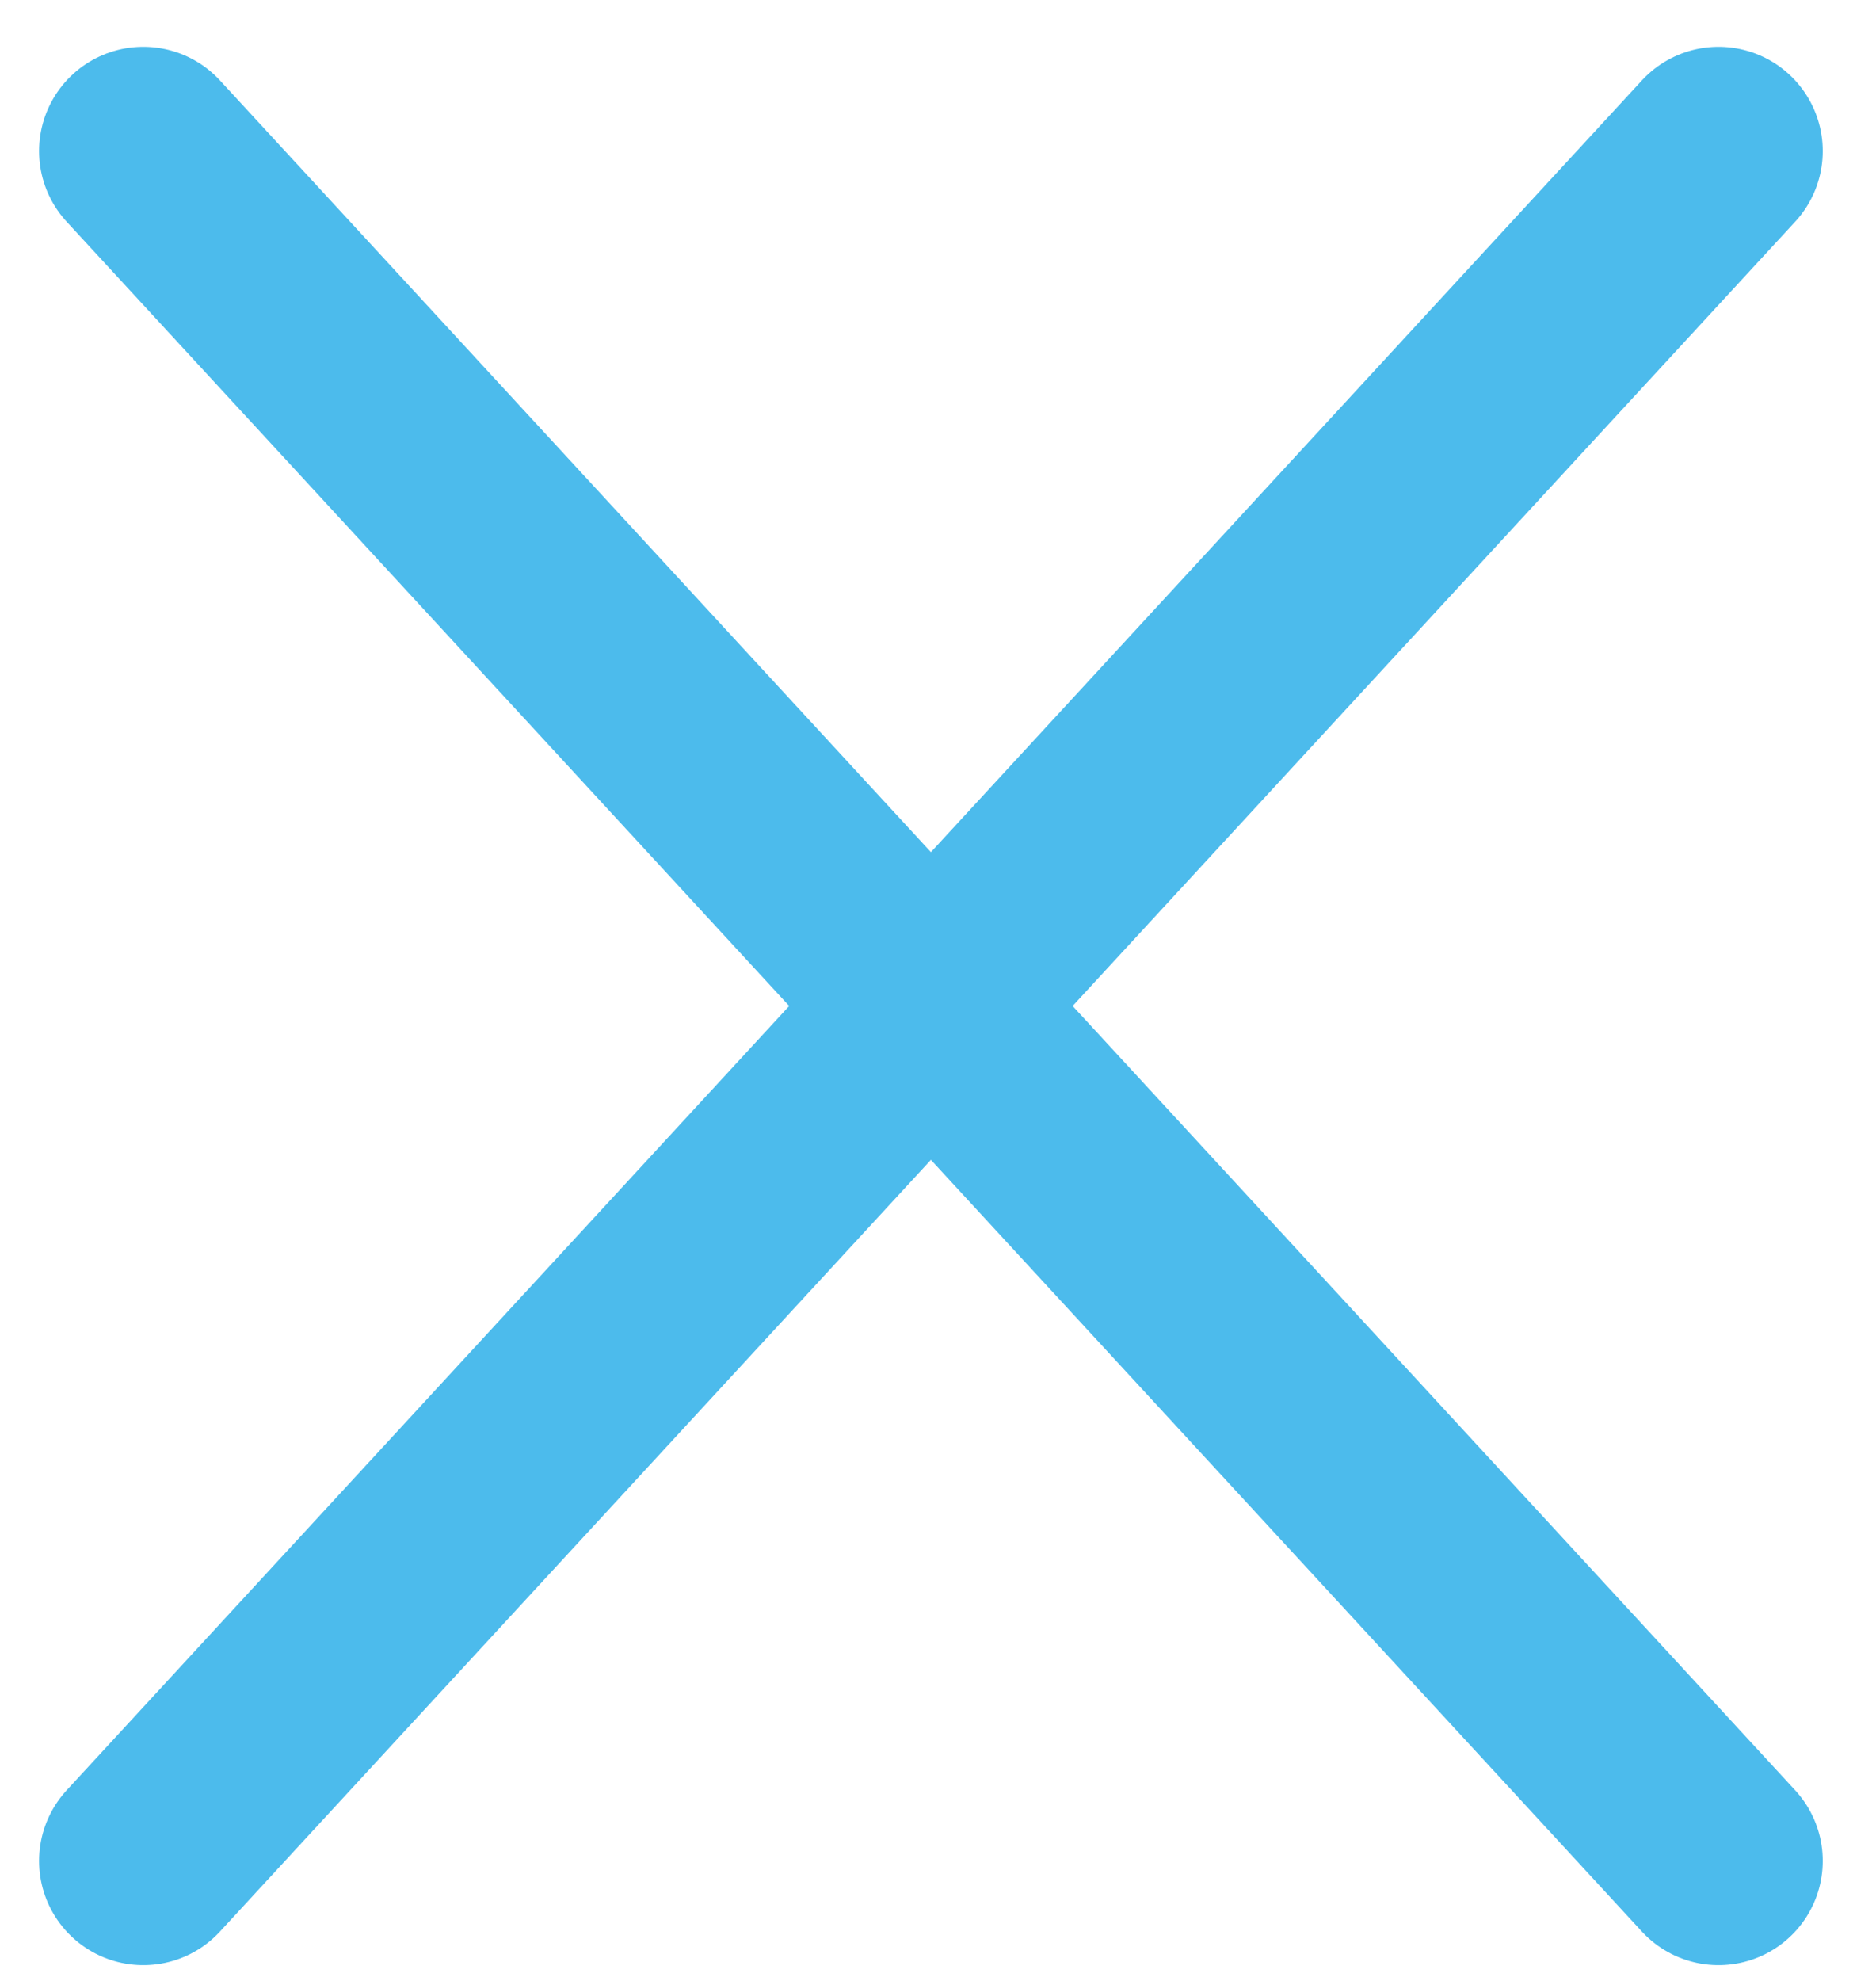 <svg width="18" height="19" viewBox="0 0 18 19" fill="none" xmlns="http://www.w3.org/2000/svg">
<path d="M1.375 1.449L16.489 17.849" stroke="#4CBBEC" stroke-width="2" stroke-linecap="round"/>
<path d="M16.489 1.449L1.375 17.849" stroke="#4CBBEC" stroke-width="2" stroke-linecap="round"/>
</svg>
